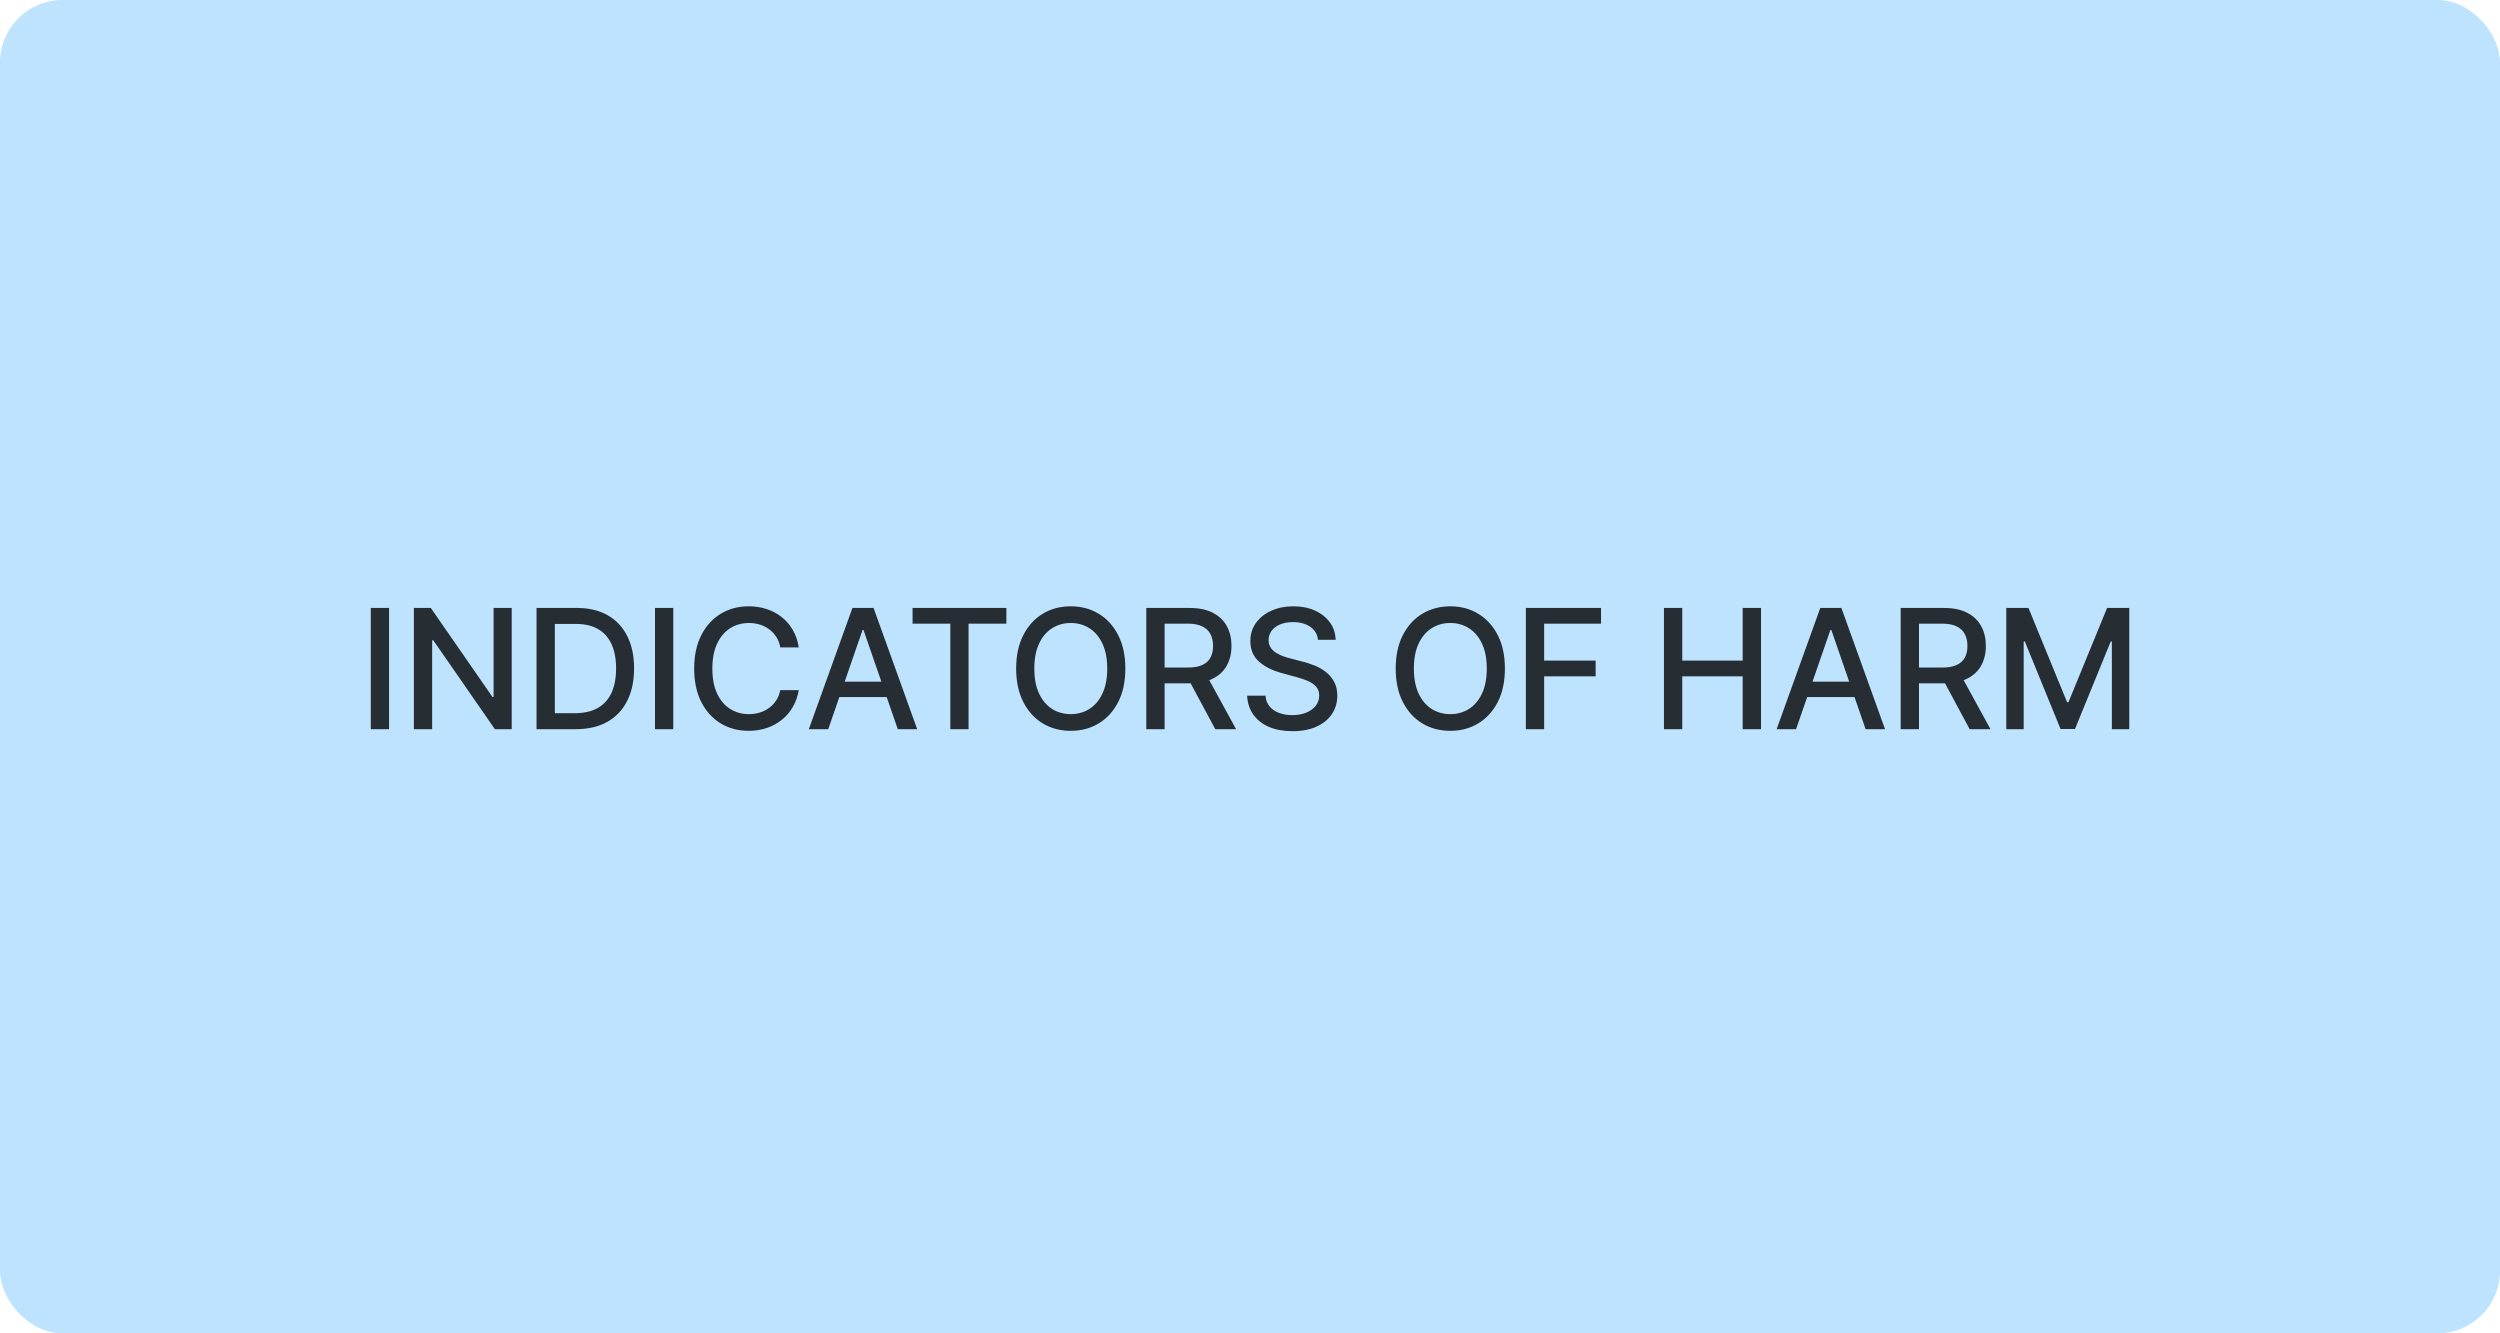 <svg width="240" height="128" viewBox="0 0 240 128" fill="none" xmlns="http://www.w3.org/2000/svg">
<rect width="240" height="128" rx="6" fill="#BDE3FF"/>
<path d="M37.35 58.364V70H35.595V58.364H37.35ZM49.123 58.364V70H47.51L41.595 61.466H41.487V70H39.731V58.364H41.356L47.277 66.909H47.385V58.364H49.123ZM55.275 70H51.508V58.364H55.395C56.535 58.364 57.514 58.597 58.332 59.062C59.15 59.525 59.777 60.189 60.213 61.057C60.652 61.92 60.872 62.956 60.872 64.165C60.872 65.377 60.65 66.419 60.207 67.29C59.768 68.161 59.132 68.831 58.298 69.301C57.465 69.767 56.457 70 55.275 70ZM53.264 68.466H55.179C56.065 68.466 56.802 68.299 57.389 67.966C57.976 67.629 58.416 67.142 58.707 66.506C58.999 65.865 59.145 65.085 59.145 64.165C59.145 63.252 58.999 62.477 58.707 61.841C58.419 61.205 57.989 60.722 57.417 60.392C56.846 60.062 56.135 59.898 55.287 59.898H53.264V68.466ZM64.635 58.364V70H62.879V58.364H64.635ZM76.68 62.148H74.908C74.84 61.769 74.713 61.436 74.527 61.148C74.341 60.86 74.114 60.615 73.845 60.415C73.576 60.214 73.275 60.062 72.942 59.96C72.612 59.858 72.262 59.807 71.891 59.807C71.22 59.807 70.62 59.975 70.09 60.312C69.563 60.65 69.146 61.144 68.84 61.795C68.537 62.447 68.385 63.242 68.385 64.182C68.385 65.129 68.537 65.928 68.84 66.579C69.146 67.231 69.565 67.724 70.095 68.057C70.626 68.39 71.222 68.557 71.885 68.557C72.252 68.557 72.601 68.508 72.93 68.409C73.264 68.307 73.565 68.157 73.834 67.96C74.103 67.763 74.33 67.523 74.516 67.239C74.705 66.951 74.836 66.621 74.908 66.25L76.68 66.256C76.586 66.828 76.402 67.354 76.129 67.835C75.86 68.312 75.514 68.725 75.09 69.074C74.669 69.419 74.188 69.686 73.646 69.875C73.105 70.064 72.514 70.159 71.874 70.159C70.866 70.159 69.968 69.921 69.18 69.443C68.393 68.962 67.771 68.275 67.317 67.381C66.866 66.487 66.641 65.421 66.641 64.182C66.641 62.939 66.868 61.873 67.323 60.983C67.777 60.089 68.398 59.403 69.186 58.926C69.974 58.445 70.87 58.205 71.874 58.205C72.491 58.205 73.067 58.294 73.601 58.472C74.139 58.646 74.622 58.903 75.05 59.244C75.478 59.581 75.832 59.994 76.112 60.483C76.393 60.968 76.582 61.523 76.68 62.148ZM79.51 70H77.647L81.834 58.364H83.862L88.05 70H86.186L82.897 60.477H82.806L79.51 70ZM79.823 65.443H85.868V66.921H79.823V65.443ZM87.606 59.875V58.364H96.611V59.875H92.981V70H91.231V59.875H87.606ZM108.033 64.182C108.033 65.424 107.806 66.492 107.351 67.386C106.897 68.276 106.274 68.962 105.482 69.443C104.694 69.921 103.798 70.159 102.795 70.159C101.787 70.159 100.887 69.921 100.096 69.443C99.308 68.962 98.687 68.275 98.232 67.381C97.778 66.487 97.55 65.421 97.55 64.182C97.55 62.939 97.778 61.873 98.232 60.983C98.687 60.089 99.308 59.403 100.096 58.926C100.887 58.445 101.787 58.205 102.795 58.205C103.798 58.205 104.694 58.445 105.482 58.926C106.274 59.403 106.897 60.089 107.351 60.983C107.806 61.873 108.033 62.939 108.033 64.182ZM106.295 64.182C106.295 63.235 106.141 62.438 105.834 61.79C105.531 61.138 105.115 60.646 104.584 60.312C104.058 59.975 103.461 59.807 102.795 59.807C102.124 59.807 101.526 59.975 100.999 60.312C100.473 60.646 100.056 61.138 99.749 61.79C99.446 62.438 99.294 63.235 99.294 64.182C99.294 65.129 99.446 65.928 99.749 66.579C100.056 67.227 100.473 67.72 100.999 68.057C101.526 68.39 102.124 68.557 102.795 68.557C103.461 68.557 104.058 68.39 104.584 68.057C105.115 67.72 105.531 67.227 105.834 66.579C106.141 65.928 106.295 65.129 106.295 64.182ZM110.046 70V58.364H114.194C115.095 58.364 115.843 58.519 116.438 58.83C117.037 59.14 117.484 59.57 117.779 60.119C118.075 60.665 118.222 61.295 118.222 62.011C118.222 62.724 118.073 63.35 117.773 63.892C117.478 64.43 117.031 64.849 116.432 65.148C115.838 65.447 115.09 65.597 114.188 65.597H111.046V64.085H114.029C114.597 64.085 115.059 64.004 115.415 63.841C115.775 63.678 116.039 63.441 116.205 63.131C116.372 62.82 116.455 62.447 116.455 62.011C116.455 61.572 116.37 61.191 116.2 60.869C116.033 60.547 115.77 60.301 115.41 60.131C115.054 59.956 114.586 59.869 114.006 59.869H111.802V70H110.046ZM115.79 64.75L118.665 70H116.665L113.847 64.75H115.79ZM126.529 61.42C126.469 60.883 126.219 60.466 125.779 60.17C125.34 59.871 124.787 59.722 124.12 59.722C123.643 59.722 123.23 59.797 122.881 59.949C122.533 60.097 122.262 60.301 122.069 60.562C121.88 60.82 121.785 61.114 121.785 61.443C121.785 61.72 121.849 61.958 121.978 62.159C122.111 62.36 122.283 62.528 122.495 62.665C122.711 62.797 122.942 62.909 123.188 63C123.434 63.087 123.671 63.159 123.899 63.216L125.035 63.511C125.406 63.602 125.787 63.725 126.177 63.881C126.567 64.036 126.929 64.24 127.262 64.494C127.595 64.748 127.864 65.062 128.069 65.438C128.277 65.812 128.381 66.261 128.381 66.784C128.381 67.443 128.211 68.028 127.87 68.54C127.533 69.051 127.042 69.454 126.399 69.75C125.758 70.046 124.984 70.193 124.075 70.193C123.203 70.193 122.45 70.055 121.813 69.778C121.177 69.502 120.679 69.11 120.319 68.602C119.959 68.091 119.76 67.485 119.722 66.784H121.484C121.518 67.204 121.654 67.555 121.893 67.835C122.135 68.112 122.444 68.318 122.819 68.454C123.198 68.587 123.613 68.653 124.063 68.653C124.559 68.653 125.001 68.576 125.387 68.421C125.777 68.261 126.084 68.042 126.308 67.761C126.531 67.477 126.643 67.146 126.643 66.767C126.643 66.422 126.544 66.14 126.347 65.921C126.154 65.701 125.891 65.519 125.558 65.375C125.228 65.231 124.855 65.104 124.438 64.994L123.063 64.619C122.131 64.365 121.393 63.992 120.847 63.5C120.306 63.008 120.035 62.356 120.035 61.545C120.035 60.875 120.217 60.29 120.58 59.79C120.944 59.29 121.436 58.901 122.058 58.625C122.679 58.345 123.38 58.205 124.16 58.205C124.948 58.205 125.643 58.343 126.245 58.619C126.851 58.896 127.328 59.276 127.677 59.761C128.025 60.242 128.207 60.795 128.222 61.42H126.529ZM144.47 64.182C144.47 65.424 144.243 66.492 143.788 67.386C143.333 68.276 142.71 68.962 141.919 69.443C141.131 69.921 140.235 70.159 139.231 70.159C138.224 70.159 137.324 69.921 136.532 69.443C135.744 68.962 135.123 68.275 134.669 67.381C134.214 66.487 133.987 65.421 133.987 64.182C133.987 62.939 134.214 61.873 134.669 60.983C135.123 60.089 135.744 59.403 136.532 58.926C137.324 58.445 138.224 58.205 139.231 58.205C140.235 58.205 141.131 58.445 141.919 58.926C142.71 59.403 143.333 60.089 143.788 60.983C144.243 61.873 144.47 62.939 144.47 64.182ZM142.731 64.182C142.731 63.235 142.578 62.438 142.271 61.79C141.968 61.138 141.551 60.646 141.021 60.312C140.494 59.975 139.898 59.807 139.231 59.807C138.561 59.807 137.962 59.975 137.436 60.312C136.909 60.646 136.493 61.138 136.186 61.79C135.883 62.438 135.731 63.235 135.731 64.182C135.731 65.129 135.883 65.928 136.186 66.579C136.493 67.227 136.909 67.72 137.436 68.057C137.962 68.39 138.561 68.557 139.231 68.557C139.898 68.557 140.494 68.39 141.021 68.057C141.551 67.72 141.968 67.227 142.271 66.579C142.578 65.928 142.731 65.129 142.731 64.182ZM146.483 70V58.364H153.699V59.875H148.238V63.42H153.182V64.926H148.238V70H146.483ZM159.74 70V58.364H161.496V63.42H167.297V58.364H169.058V70H167.297V64.926H161.496V70H159.74ZM172.422 70H170.558L174.746 58.364H176.774L180.962 70H179.098L175.808 60.477H175.718L172.422 70ZM172.735 65.443H178.78V66.921H172.735V65.443ZM182.466 70V58.364H186.614C187.515 58.364 188.264 58.519 188.858 58.83C189.457 59.14 189.904 59.57 190.199 60.119C190.495 60.665 190.642 61.295 190.642 62.011C190.642 62.724 190.493 63.35 190.194 63.892C189.898 64.43 189.451 64.849 188.853 65.148C188.258 65.447 187.51 65.597 186.608 65.597H183.466V64.085H186.449C187.017 64.085 187.479 64.004 187.836 63.841C188.195 63.678 188.459 63.441 188.625 63.131C188.792 62.82 188.875 62.447 188.875 62.011C188.875 61.572 188.79 61.191 188.62 60.869C188.453 60.547 188.19 60.301 187.83 60.131C187.474 59.956 187.006 59.869 186.426 59.869H184.222V70H182.466ZM188.211 64.75L191.086 70H189.086L186.267 64.75H188.211ZM192.603 58.364H194.733L198.438 67.409H198.574L202.279 58.364H204.41V70H202.739V61.58H202.631L199.199 69.983H197.813L194.381 61.574H194.273V70H192.603V58.364Z" fill="black" fill-opacity="0.8"/>
</svg>
